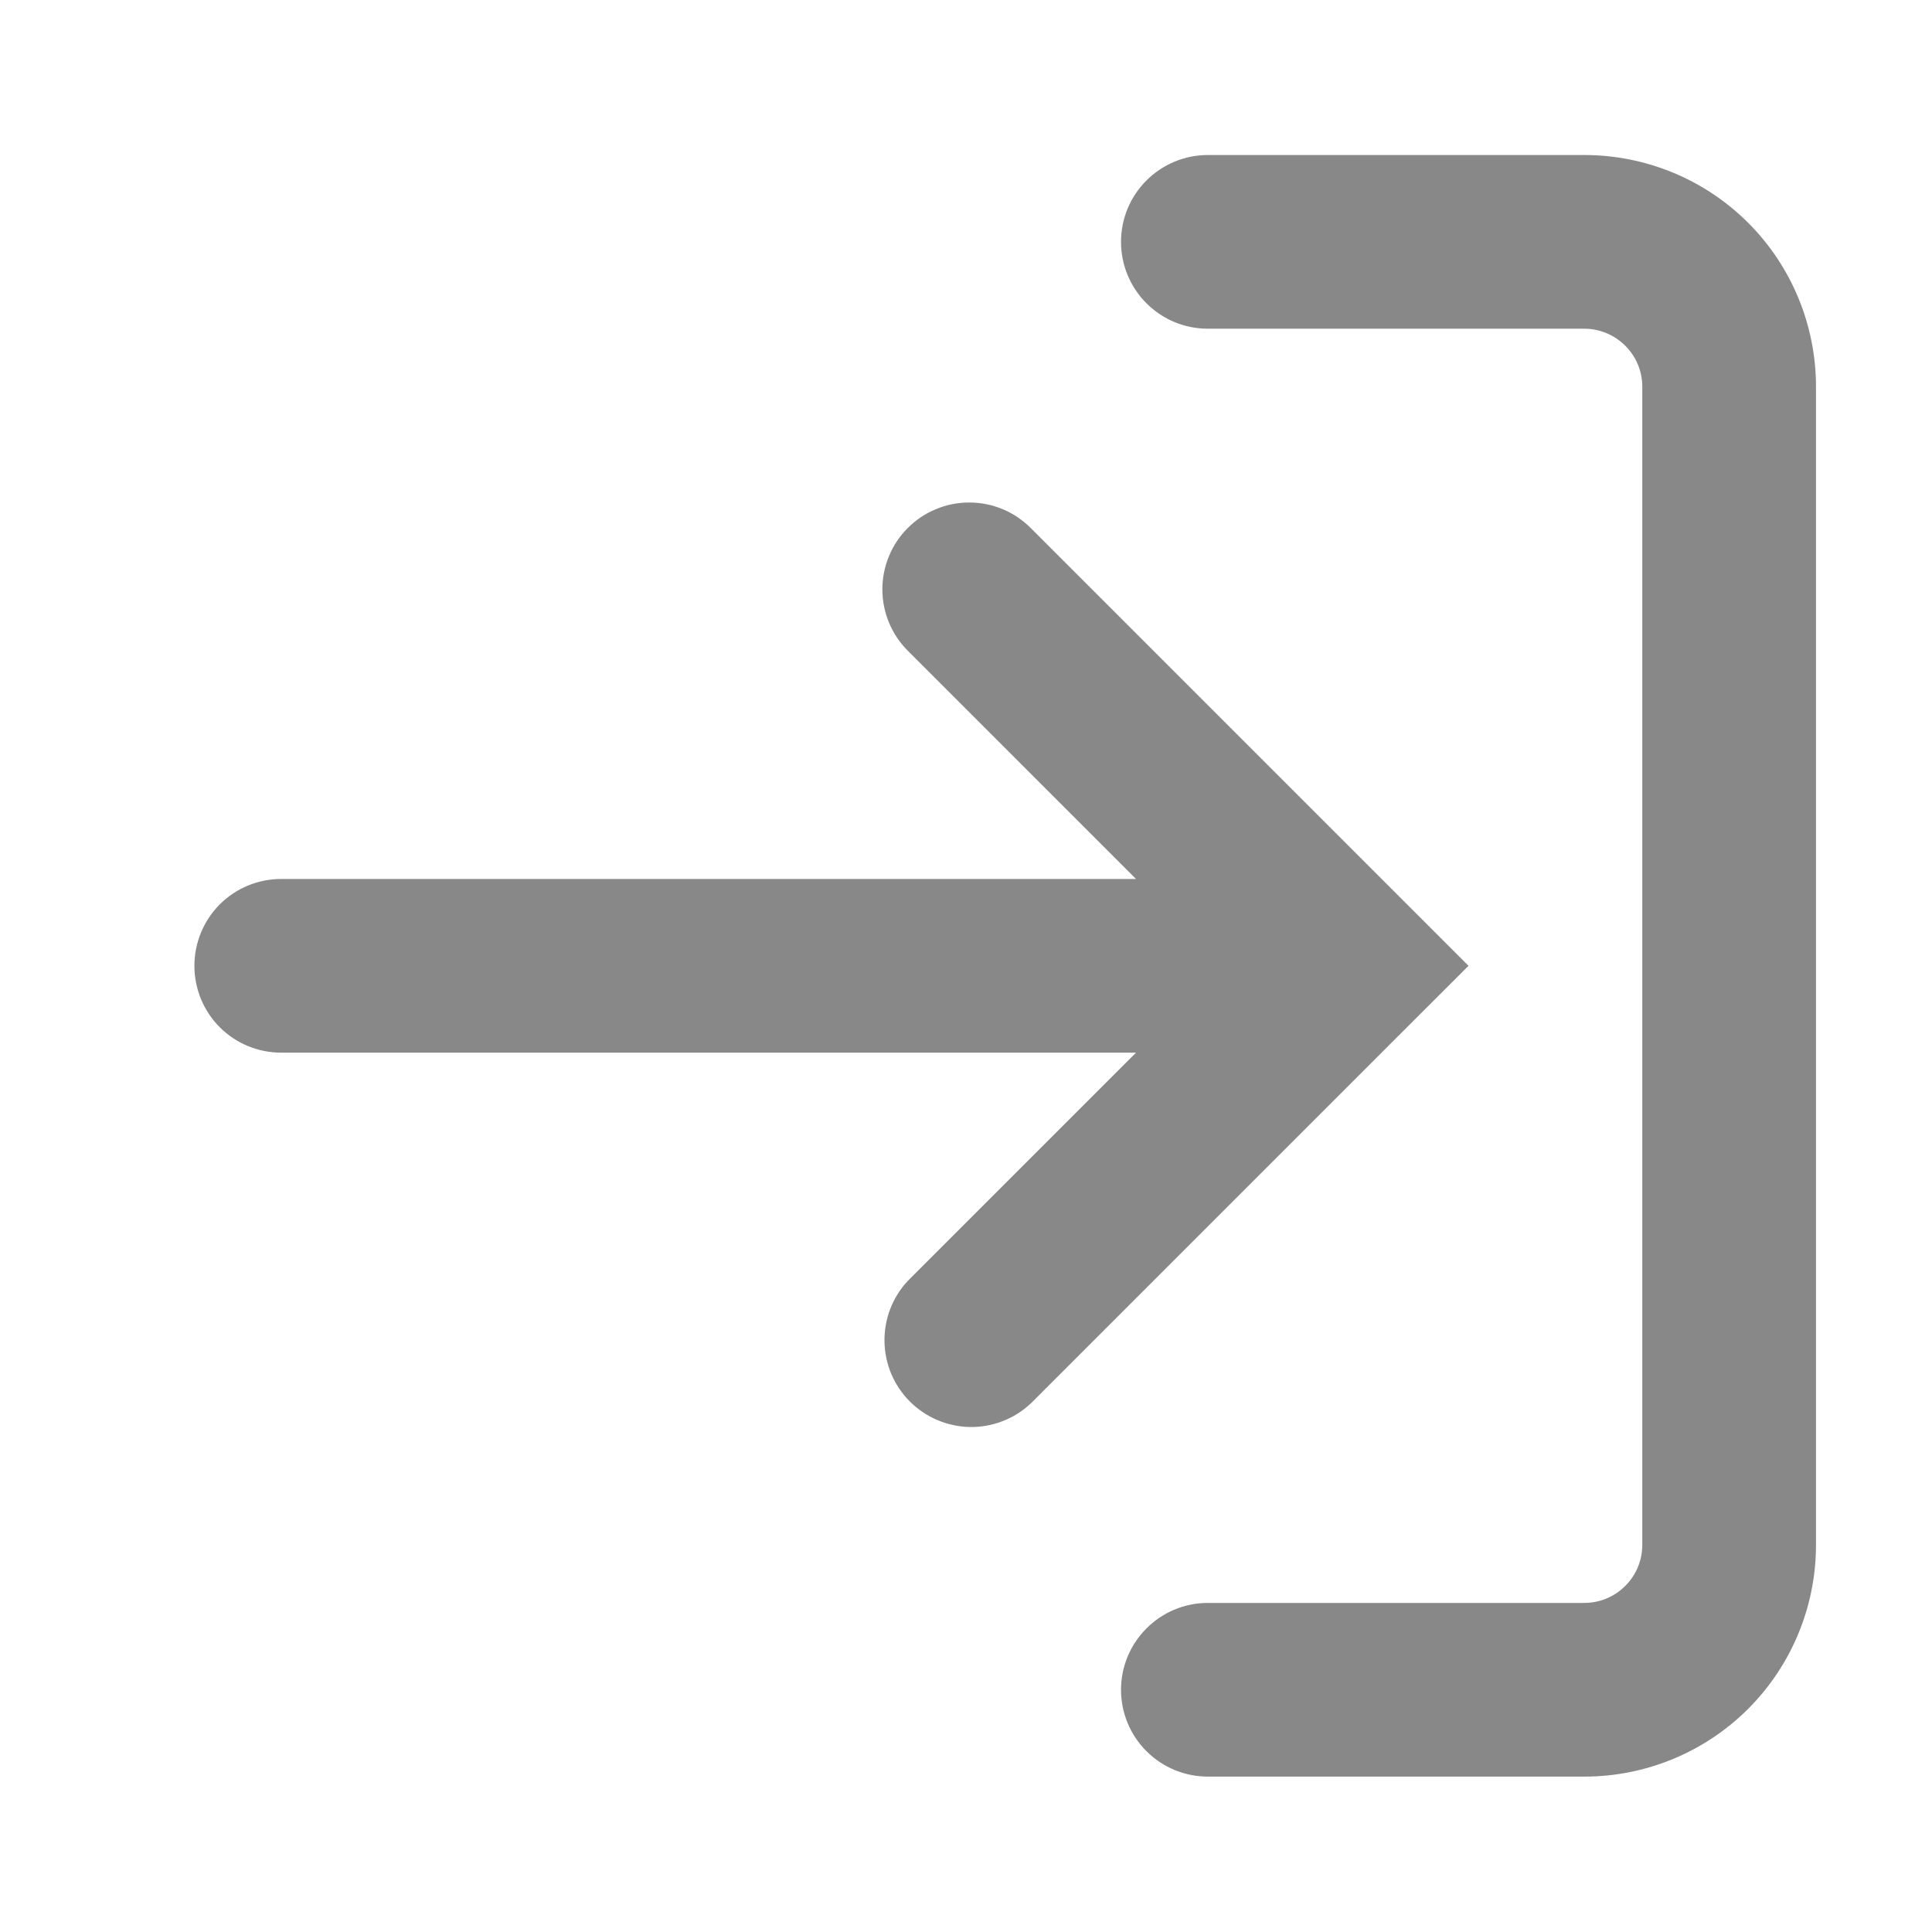 <svg width="21" height="21" viewBox="0 0 21 21" fill="none" xmlns="http://www.w3.org/2000/svg">
<g id="signInIcon">
<path id="Vector" fill-rule="evenodd" clip-rule="evenodd" d="M9.867 5.739C9.69 5.916 9.591 6.156 9.591 6.406C9.591 6.656 9.69 6.896 9.867 7.073L12.348 9.554L3.057 9.554C2.806 9.554 2.566 9.653 2.389 9.83C2.212 10.007 2.113 10.248 2.113 10.498C2.113 10.748 2.212 10.989 2.389 11.166C2.566 11.343 2.806 11.442 3.057 11.442L12.348 11.442L9.867 13.923C9.7 14.102 9.61 14.338 9.614 14.583C9.618 14.828 9.717 15.061 9.89 15.234C10.063 15.407 10.297 15.506 10.541 15.511C10.786 15.515 11.023 15.424 11.202 15.257L15.294 11.165L15.962 10.498L15.295 9.831L11.203 5.739C11.115 5.651 11.011 5.581 10.897 5.534C10.782 5.486 10.659 5.462 10.535 5.462C10.411 5.462 10.288 5.486 10.174 5.534C10.059 5.581 9.955 5.651 9.867 5.739ZM13.129 17.423C12.879 17.423 12.639 17.522 12.462 17.7C12.284 17.877 12.185 18.117 12.185 18.367C12.185 18.618 12.284 18.858 12.462 19.035C12.639 19.212 12.879 19.311 13.129 19.311L17.221 19.311C17.889 19.311 18.53 19.046 19.002 18.574C19.474 18.102 19.739 17.461 19.739 16.793L19.739 4.203C19.739 3.535 19.474 2.894 19.002 2.422C18.53 1.95 17.889 1.685 17.221 1.685L13.129 1.685C12.879 1.685 12.639 1.784 12.462 1.961C12.284 2.138 12.185 2.378 12.185 2.629C12.185 2.879 12.284 3.12 12.462 3.297C12.639 3.474 12.879 3.573 13.129 3.573L17.221 3.573C17.388 3.573 17.548 3.64 17.666 3.758C17.785 3.876 17.851 4.036 17.851 4.203L17.851 16.793C17.851 16.96 17.785 17.12 17.666 17.238C17.548 17.357 17.388 17.423 17.221 17.423L13.129 17.423Z" fill="#888888"/>
</g>
</svg>
